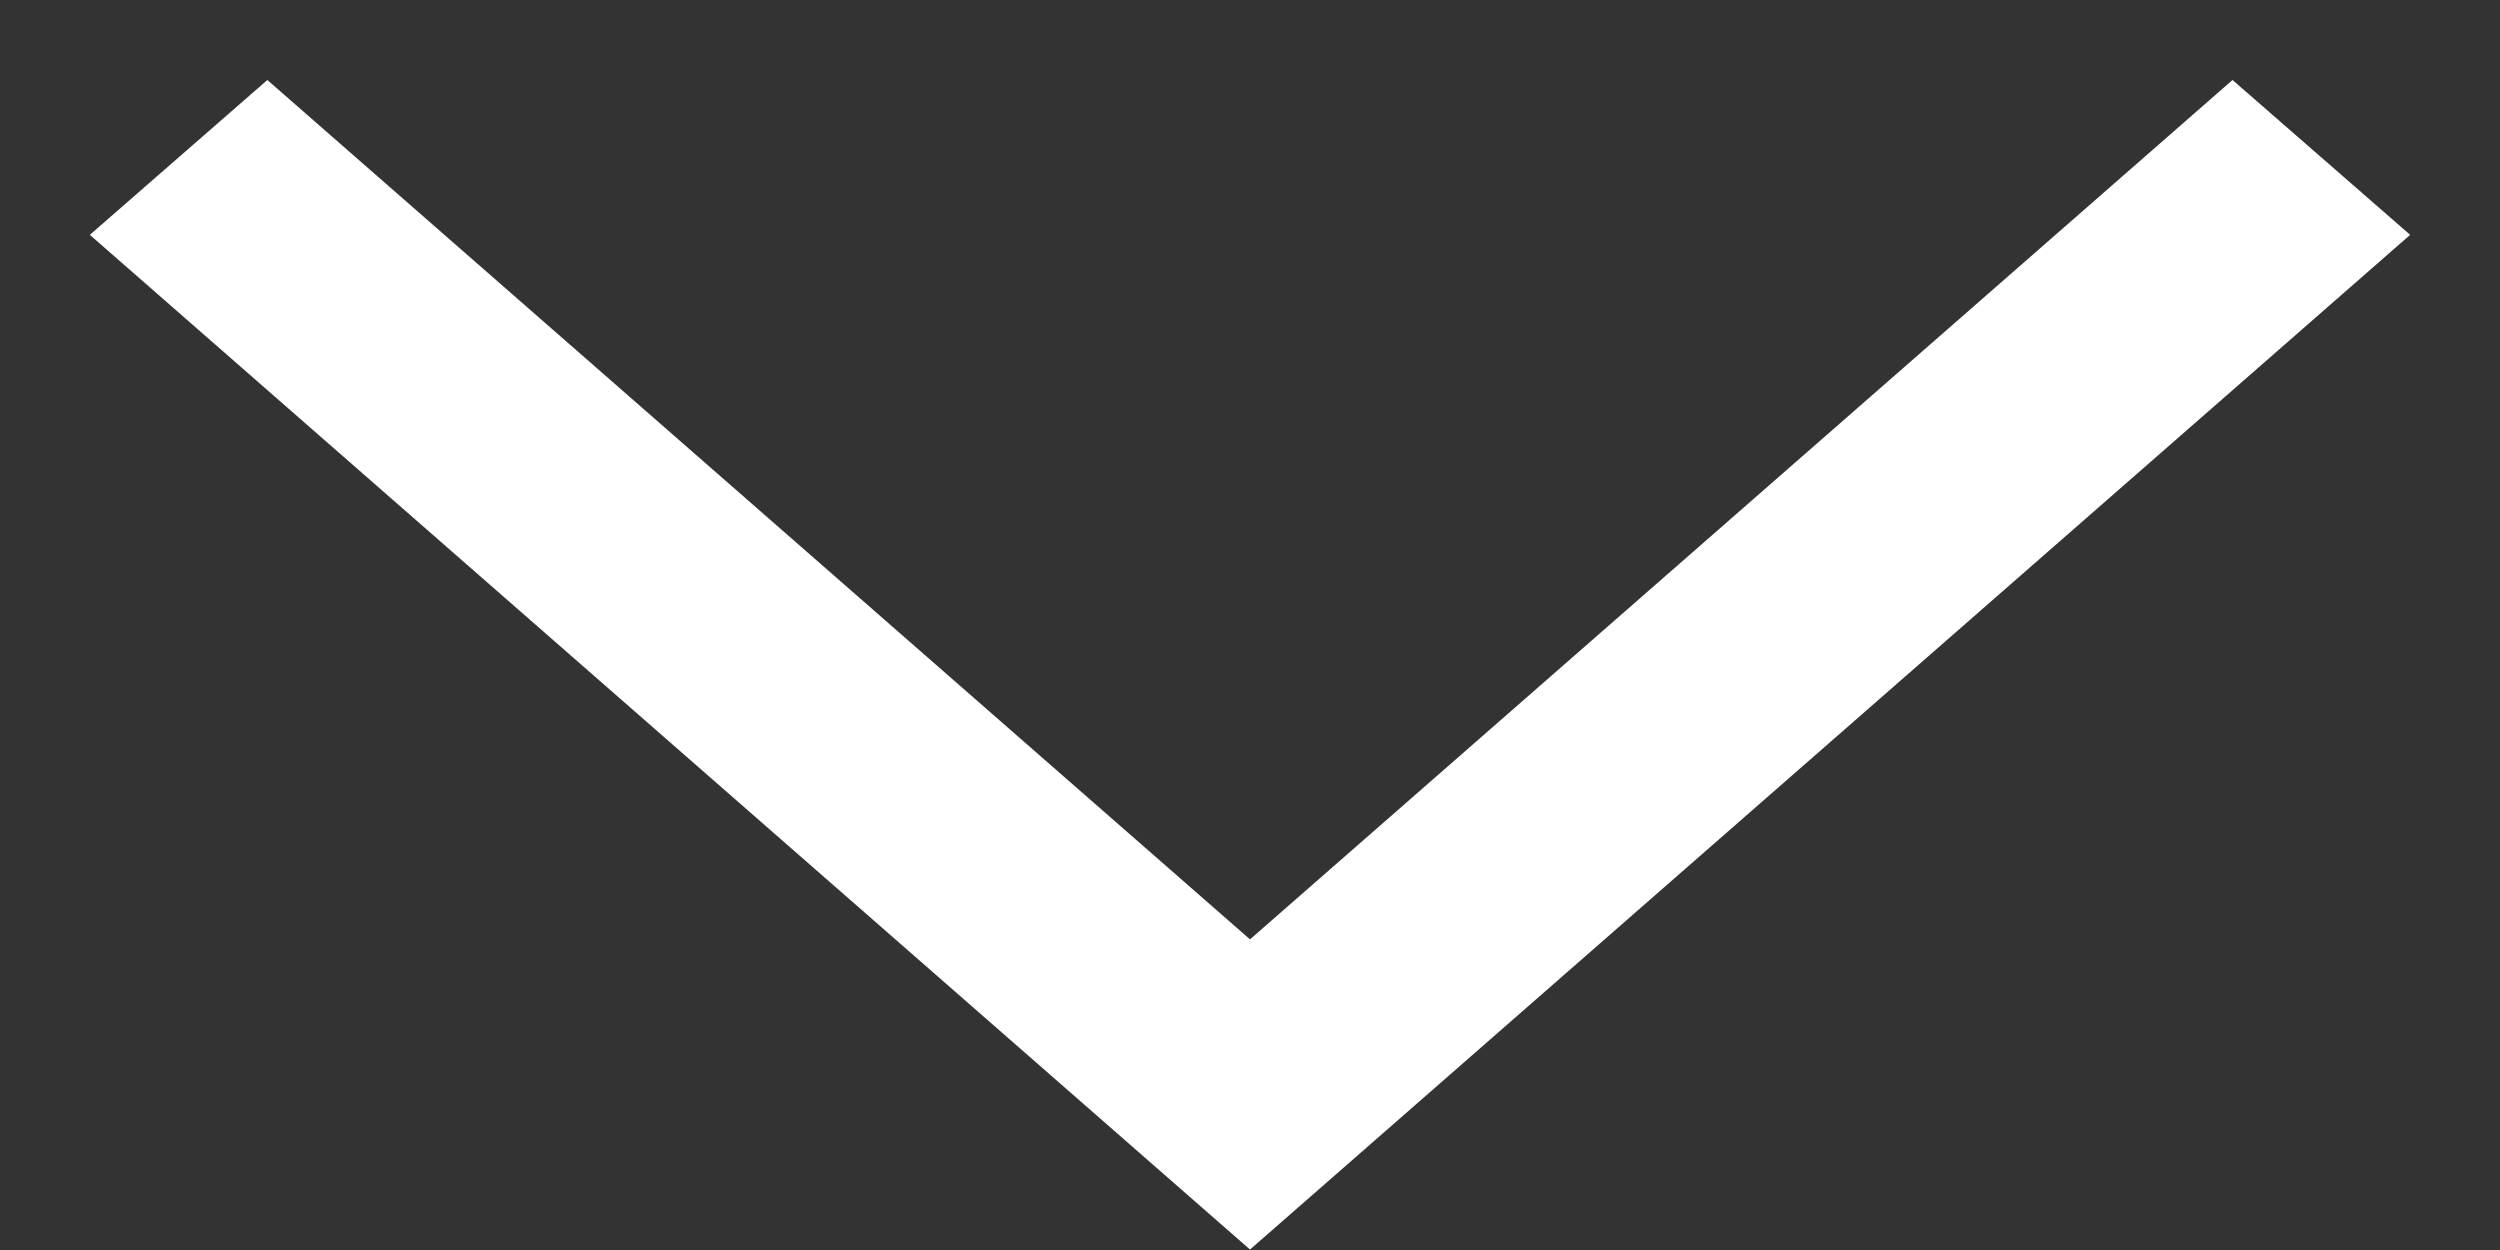﻿<?xml version="1.0" encoding="utf-8"?>
<svg version="1.1" xmlns:xlink="http://www.w3.org/1999/xlink" width="16px" height="8px" xmlns="http://www.w3.org/2000/svg">
  <rect width="100%" height="100%" fill="#333333" stroke="none"/>
  <g transform="matrix(1 0 0 1 -1262 -272 )">
    <path d="M 14.288 0.512  L 15.425 1.503  L 8 7.997  L 0.575 1.503  L 1.711 0.512  L 8 6.012  L 14.288 0.512  Z " fill-rule="nonzero" fill="#ffffff" stroke="none" transform="matrix(1 0 0 1 1262 272 )" />
  </g>
</svg>